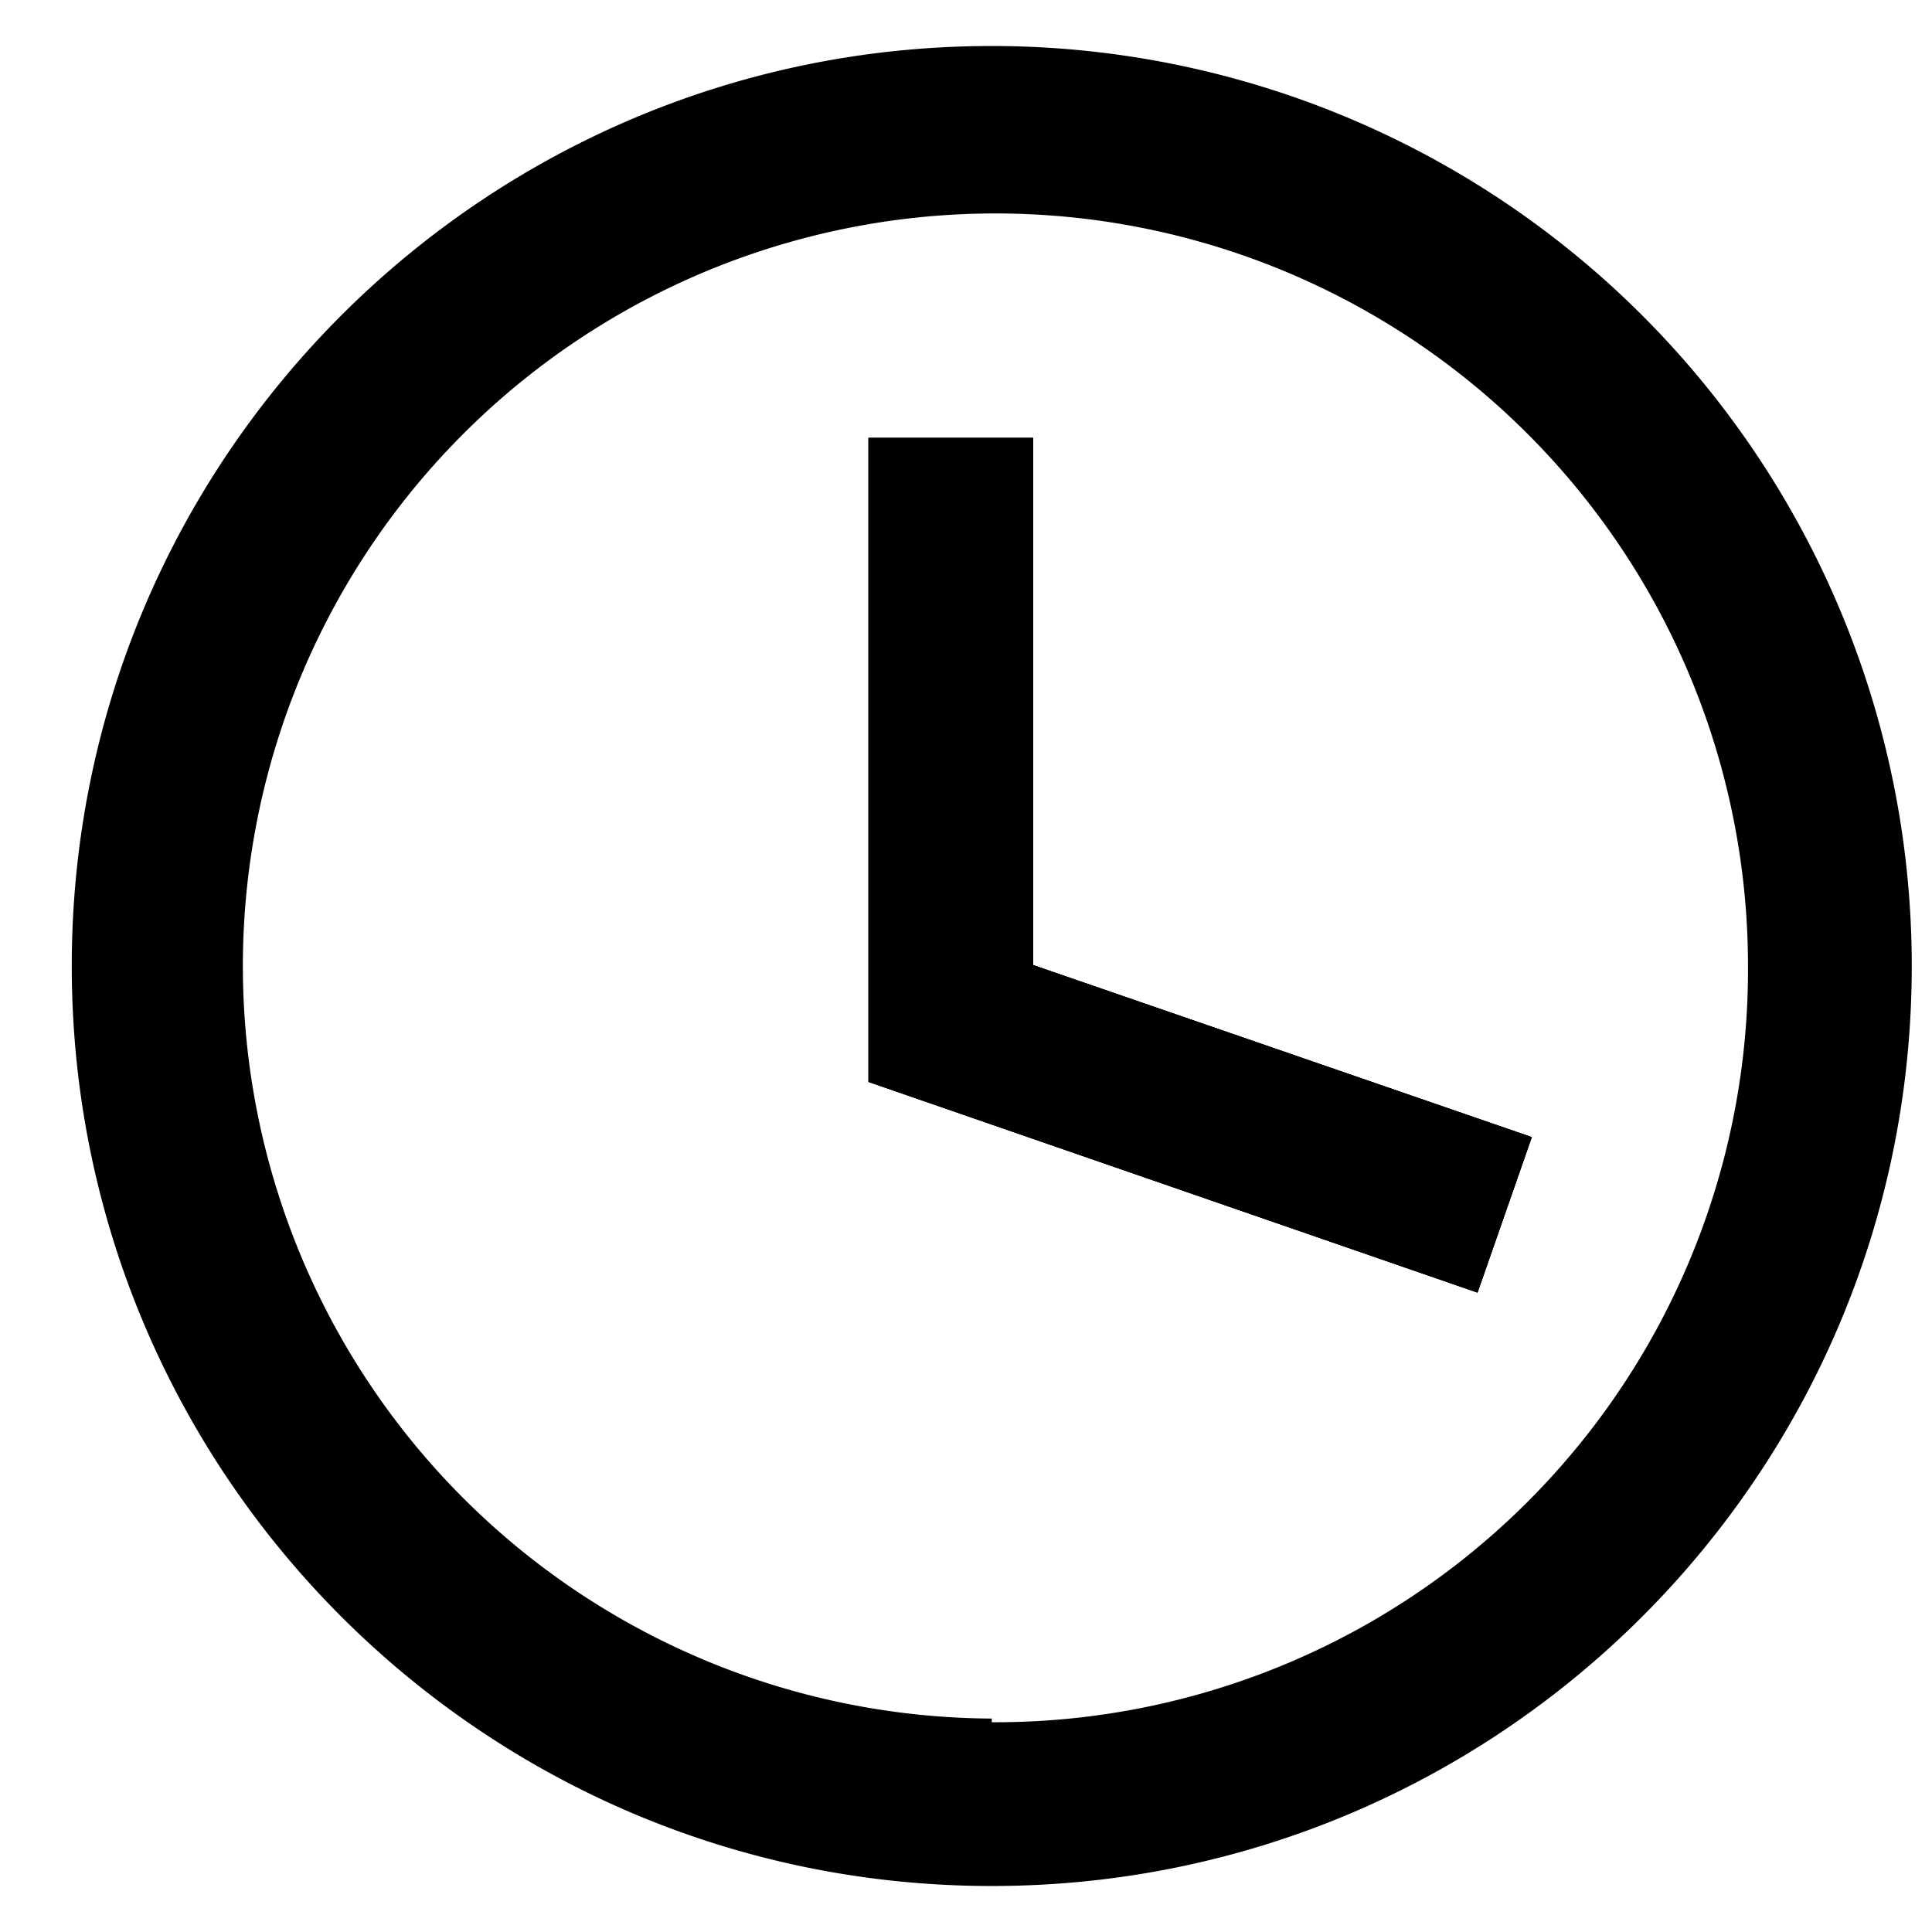<svg data-testid="ClockIcon" fill="#000" fill-rule="nonzero" height="20" width="20" viewBox="0 0 21 20">
  <title>Clock</title>
  <path d="M16.65 11.86l-.59 1.69-6.62-2.29v-7h1.79v5.73z"></path>
  <path d="M10.78 0c-5.523 0-10 4.477-10 10s4.477 10 10 10 10-4.477 10-10a10 10 0 0 0-10-10zm0 18.18A8.18 8.18 0 1 1 19 10a8.18 8.18 0 0 1-8.22 8.22v-.04z"></path>
  <path d="M16.65 11.86l-.59 1.69-6.62-2.29v-7h1.79v5.73z"></path>
  <path d="M16.65 11.86l-.59 1.69-6.62-2.29v-7h1.79v5.73z"></path>
</svg>